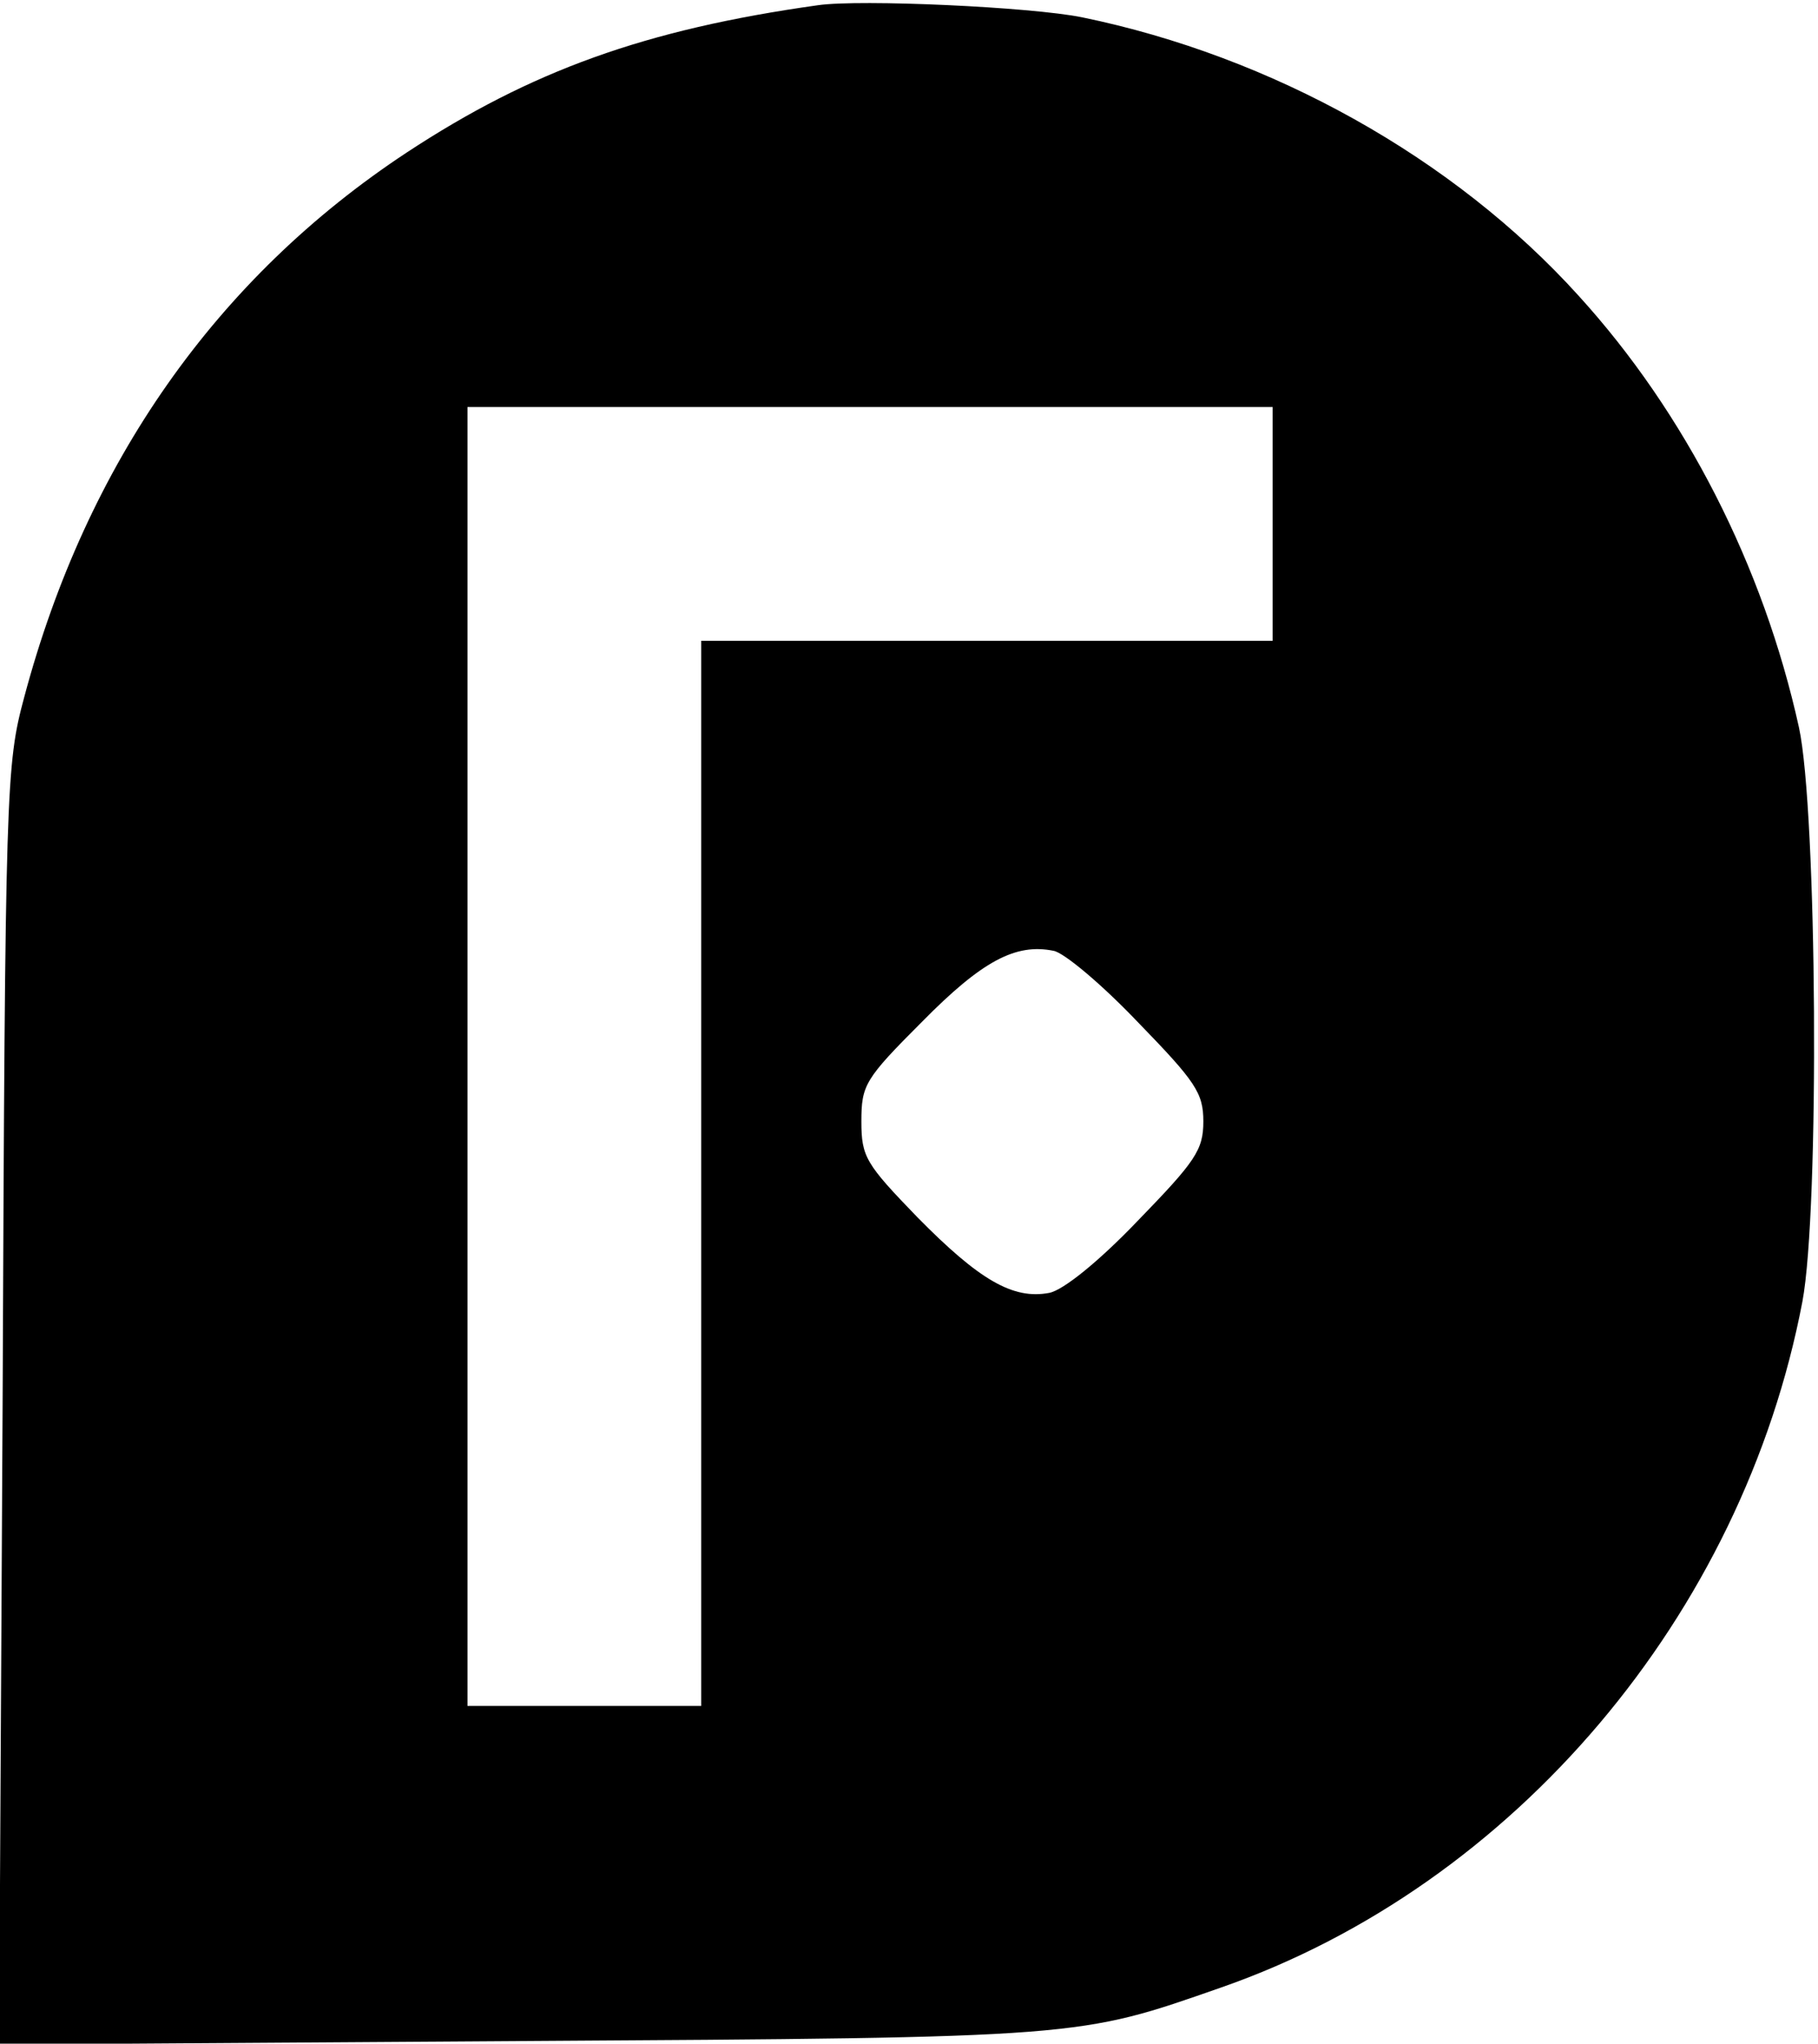 <?xml version="1.0" standalone="no"?>
<!DOCTYPE svg PUBLIC "-//W3C//DTD SVG 20010904//EN"
 "http://www.w3.org/TR/2001/REC-SVG-20010904/DTD/svg10.dtd">
<svg version="1.0" xmlns="http://www.w3.org/2000/svg"
 width="210pt" height="236pt" viewBox="0 0 210 236"
 preserveAspectRatio="xMidYMid meet">

<g transform="translate(0,236) scale(0.1,-0.1)"
fill="#000000" stroke="none">
<path d="M945 2354 c-200 -28 -332 -76 -475 -170 -220 -145 -370 -359 -442
-629 -21 -78 -22 -101 -25 -818 l-4 -738 603 4 c651 4 643 4 809 62 338 118
602 430 671 792 20 106 17 567 -4 663 -41 186 -131 363 -255 499 -144 159
-354 276 -573 321 -59 12 -256 21 -305 14z m525 -599 l0 -135 -330 0 -330 0 0
-615 0 -615 -135 0 -135 0 0 750 0 750 465 0 465 0 0 -135z m-156 -575 c67
-69 76 -82 76 -115 0 -33 -9 -46 -76 -115 -45 -47 -86 -80 -102 -83 -42 -8
-81 15 -152 87 -60 62 -65 70 -65 111 0 42 4 49 70 115 69 70 108 91 152 82
12 -2 56 -39 97 -82z"/>
</g>
</svg>

